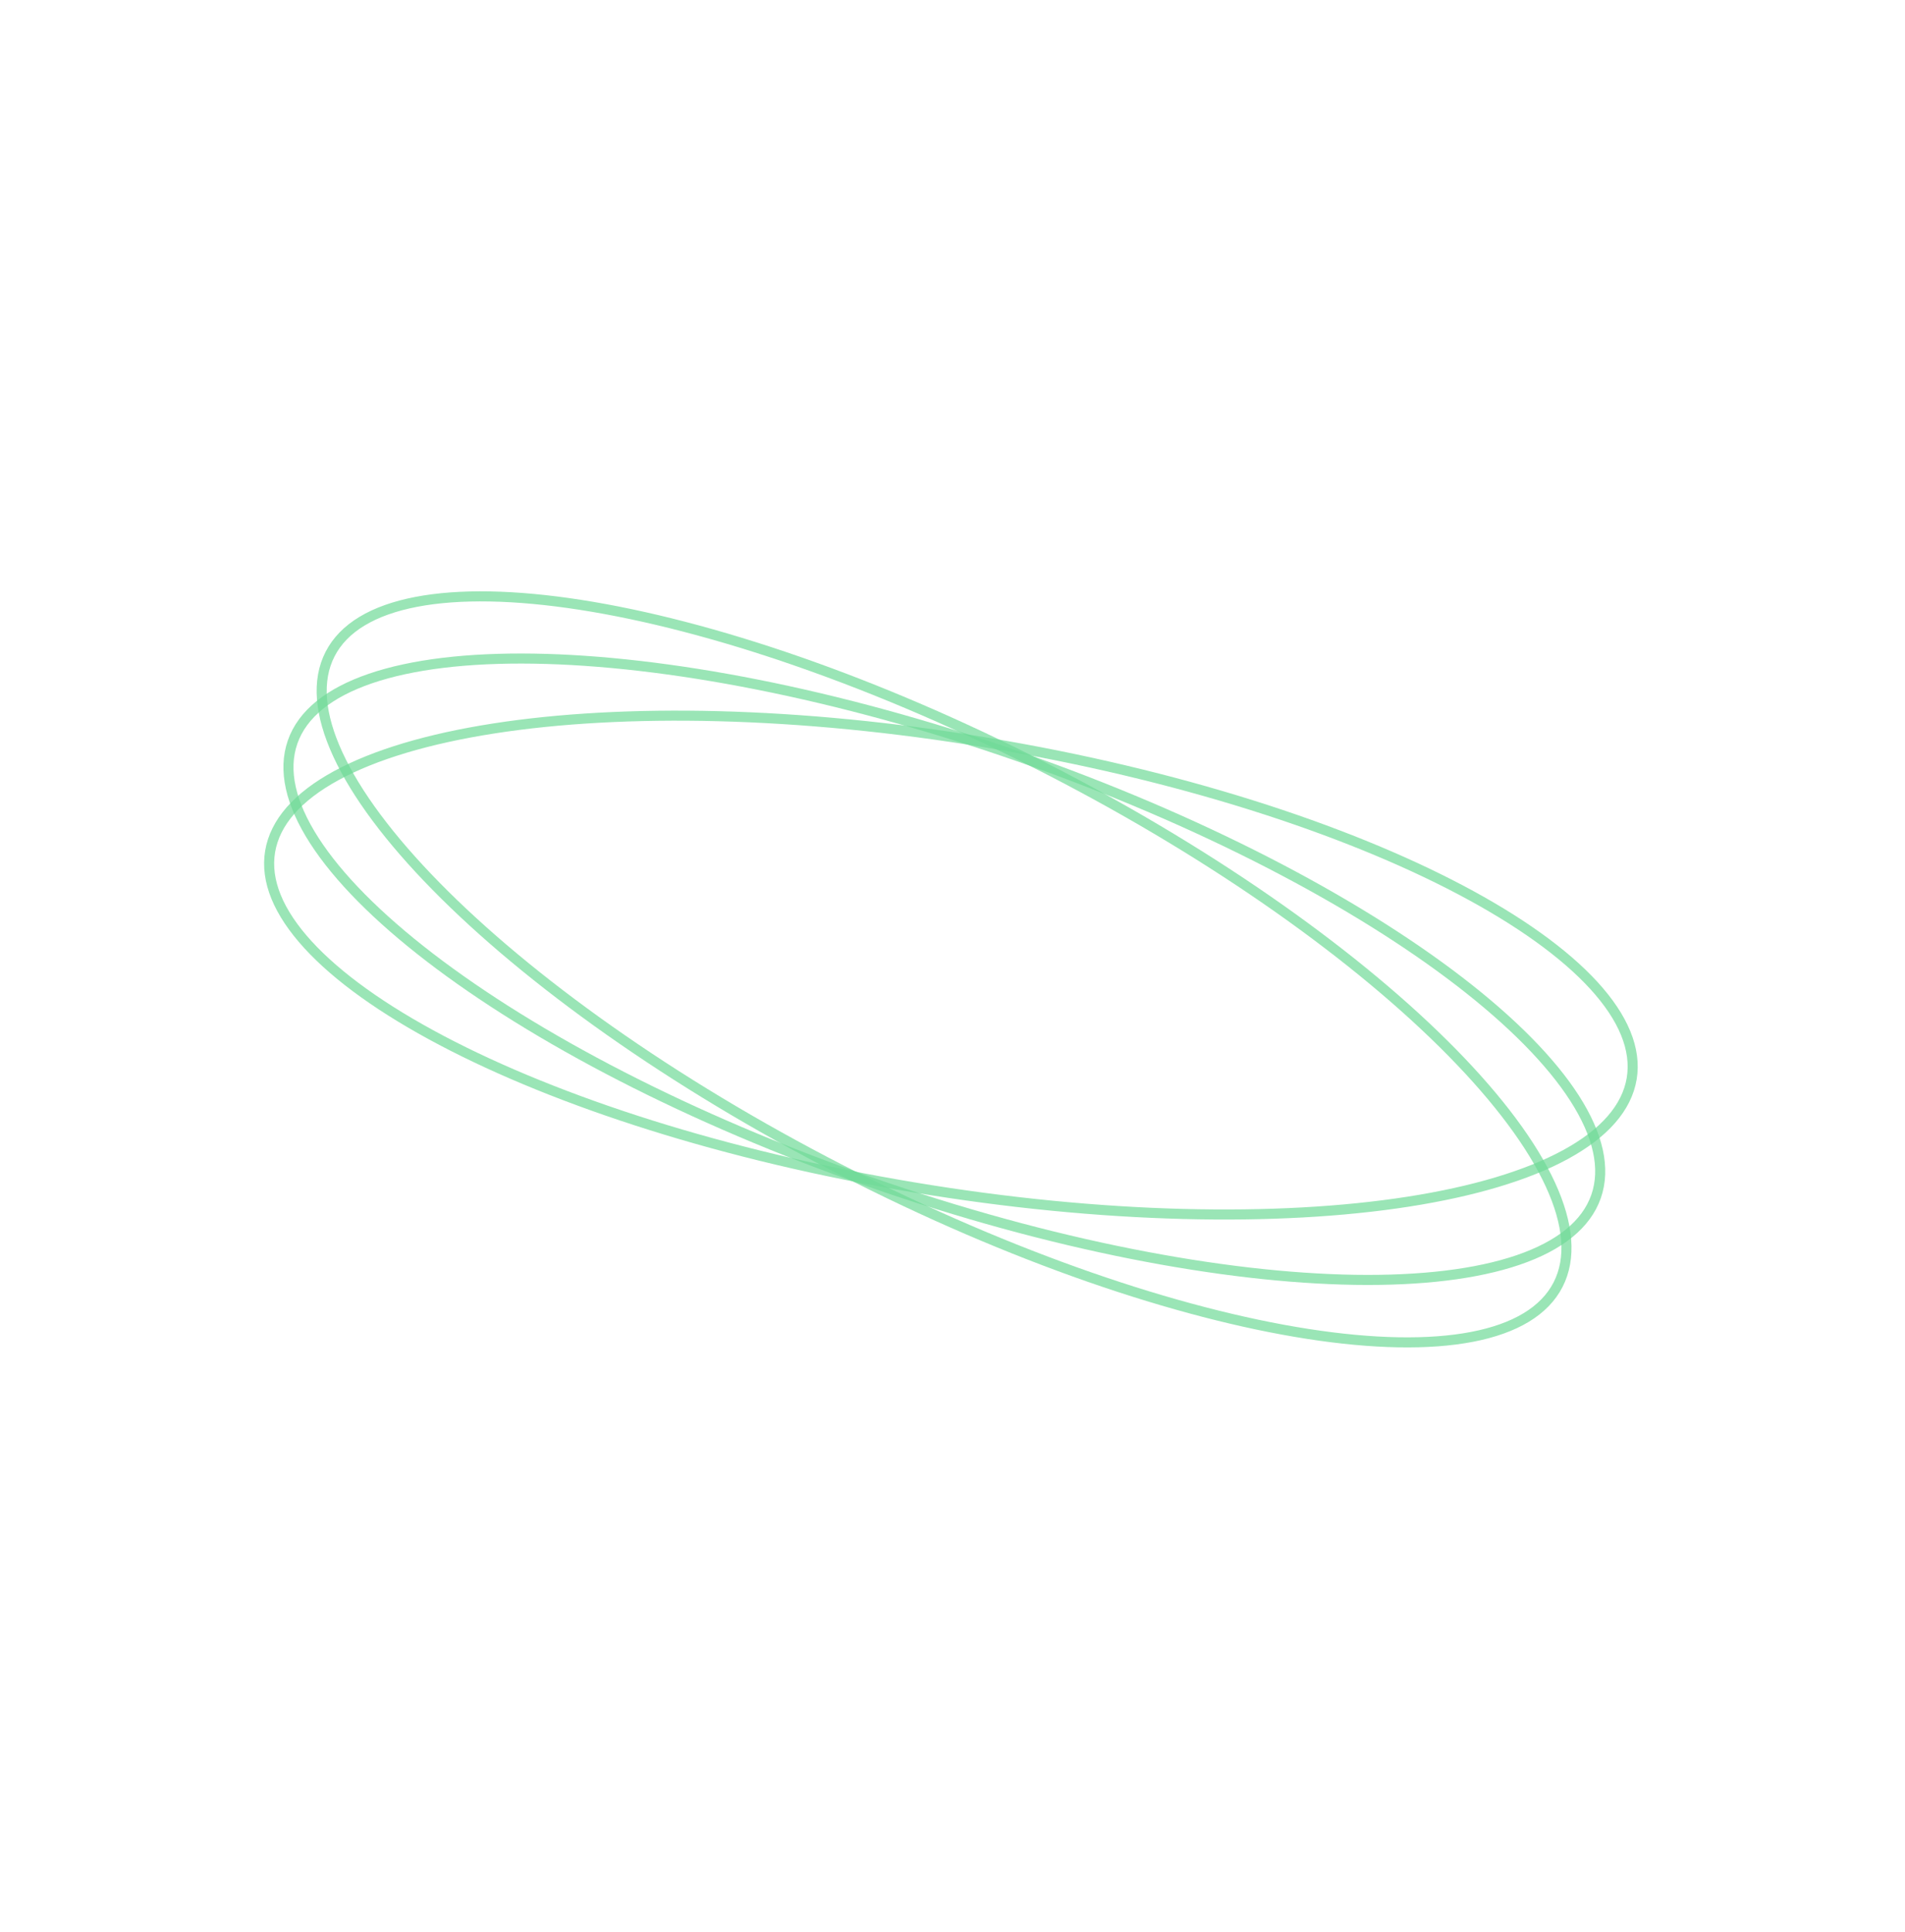 <svg width="568" height="576" viewBox="0 0 568 576" fill="none" xmlns="http://www.w3.org/2000/svg">
<path d="M259.459 352.377C205.515 333.578 159.262 309.333 128.088 285.374C112.494 273.389 100.743 261.529 93.671 250.519C86.586 239.49 84.337 229.549 87.24 221.219C90.143 212.888 98.083 206.499 110.488 202.261C122.871 198.031 139.449 196.044 159.113 196.346C198.426 196.952 249.73 206.704 303.674 225.503C357.617 244.303 403.87 268.548 435.045 292.507C450.638 304.492 462.39 316.352 469.462 327.362C476.547 338.391 478.796 348.331 475.893 356.662C472.99 364.993 465.049 371.382 452.645 375.619C440.261 379.849 423.684 381.837 404.019 381.534C364.706 380.929 313.403 371.176 259.459 352.377Z" stroke="#70DA98" stroke-opacity="0.7" stroke-width="3"/>
<path d="M250.801 348.743C199.983 322.649 157.537 292.227 129.984 264.178C116.202 250.148 106.208 236.774 100.73 224.89C95.242 212.985 94.392 202.829 98.422 194.981C102.452 187.133 111.201 181.906 124.073 179.429C136.923 176.956 153.616 177.285 173.049 180.311C211.899 186.359 261.356 203.128 312.173 229.222C362.991 255.316 405.437 285.738 432.99 313.786C446.772 327.816 456.766 341.191 462.244 353.074C467.732 364.979 468.582 375.135 464.552 382.983C460.522 390.831 451.773 396.058 438.901 398.535C426.051 401.008 409.358 400.679 389.925 397.654C351.076 391.606 301.619 374.837 250.801 348.743Z" stroke="#70DA98" stroke-opacity="0.7" stroke-width="3"/>
<path d="M272.474 353.965C216.126 344.569 166.437 328.502 131.657 310.166C114.259 300.994 100.67 291.294 91.836 281.64C82.987 271.969 79.088 262.553 80.539 253.851C81.99 245.149 88.734 237.508 100.243 231.232C111.731 224.967 127.733 220.202 147.165 217.172C186.013 211.114 238.227 212.042 294.575 221.439C350.922 230.835 400.612 246.902 435.392 265.238C452.789 274.41 466.378 284.11 475.212 293.764C484.061 303.435 487.961 312.851 486.51 321.553C485.059 330.255 478.314 337.896 466.806 344.172C455.317 350.437 439.316 355.202 419.883 358.232C381.035 364.29 328.821 363.362 272.474 353.965Z" stroke="#70DA98" stroke-opacity="0.7" stroke-width="3"/>
</svg>
